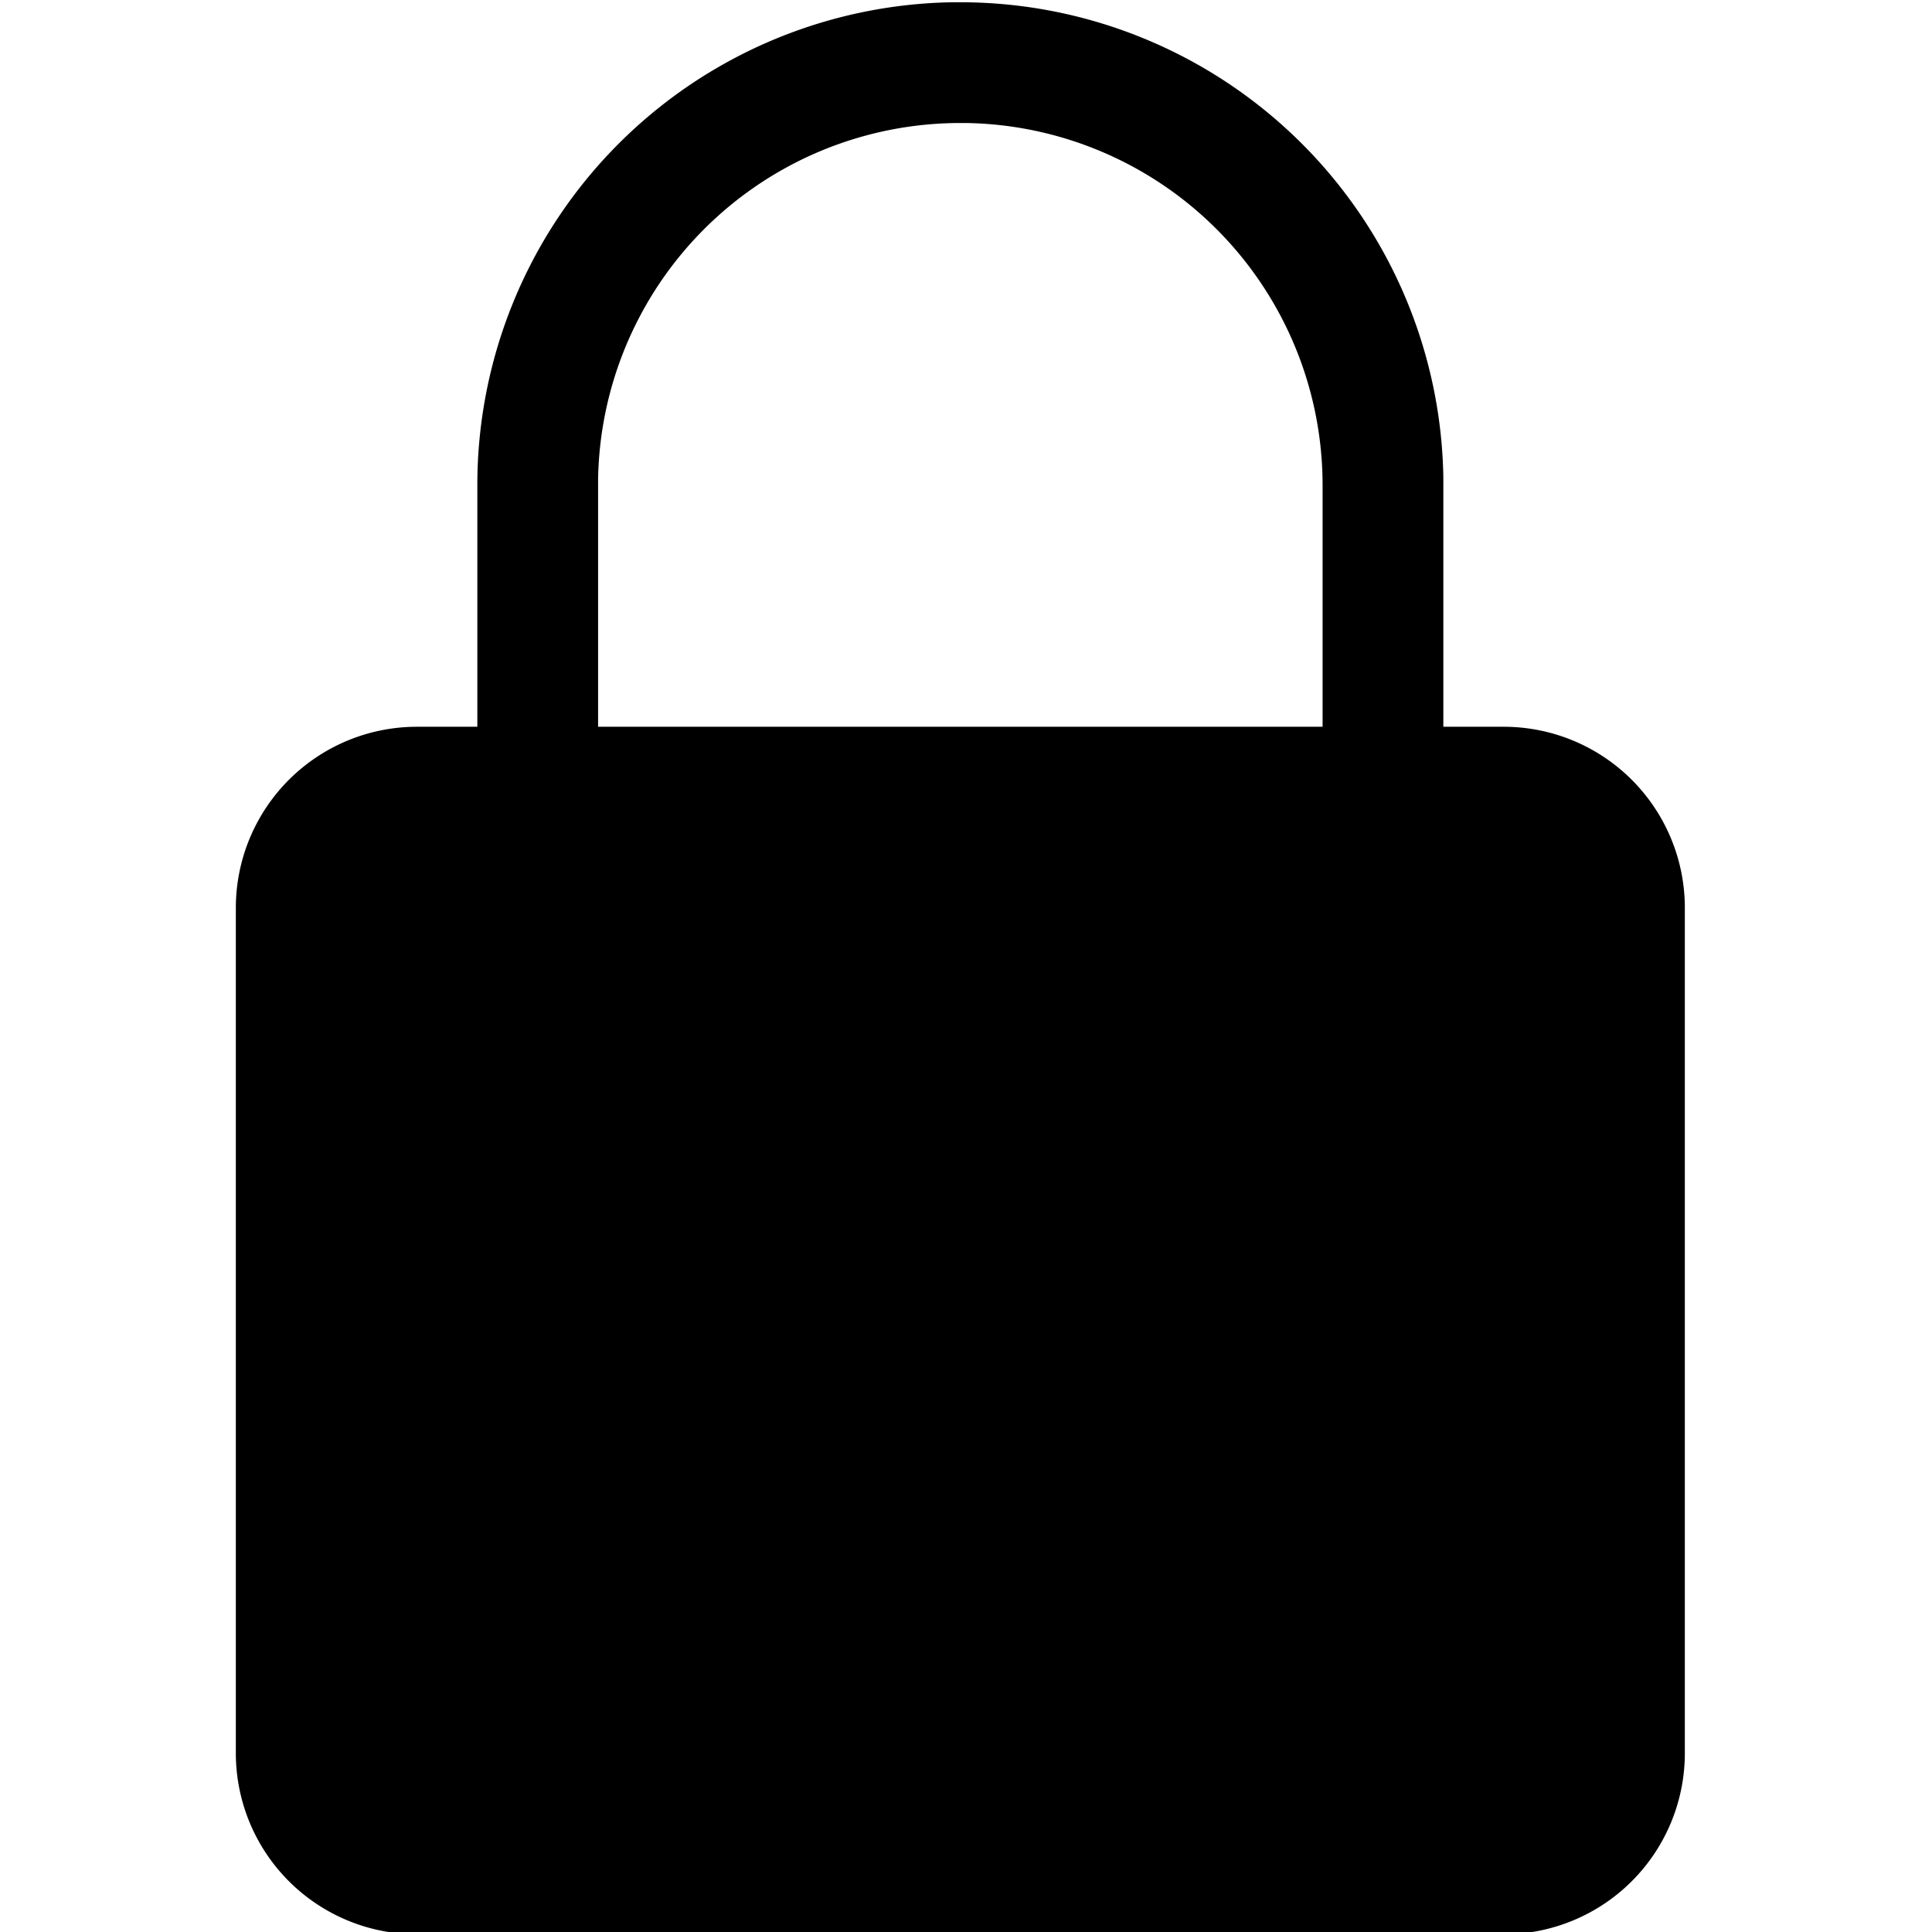 <svg xmlns="http://www.w3.org/2000/svg" viewBox="0 0 512 512">
    <title>
        lock_in_app
    </title>
    <path d="M252.4.6h2.1a128,128,0,0,1,128,125.9v66.1h16a48,48,0,0,1,48,48v224a48,48,0,0,1-48,48h-288a48,48,0,0,1-48-48v-224a48,48,0,0,1,48-48h16v-64A127.94,127.94,0,0,1,252.4.6Zm3.7,32h-1.6a96,96,0,0,0-96,94.4v65.6h192v-64a96,96,0,0,0-94.4-96Z" style="fill-rule:evenodd"/>
</svg>
